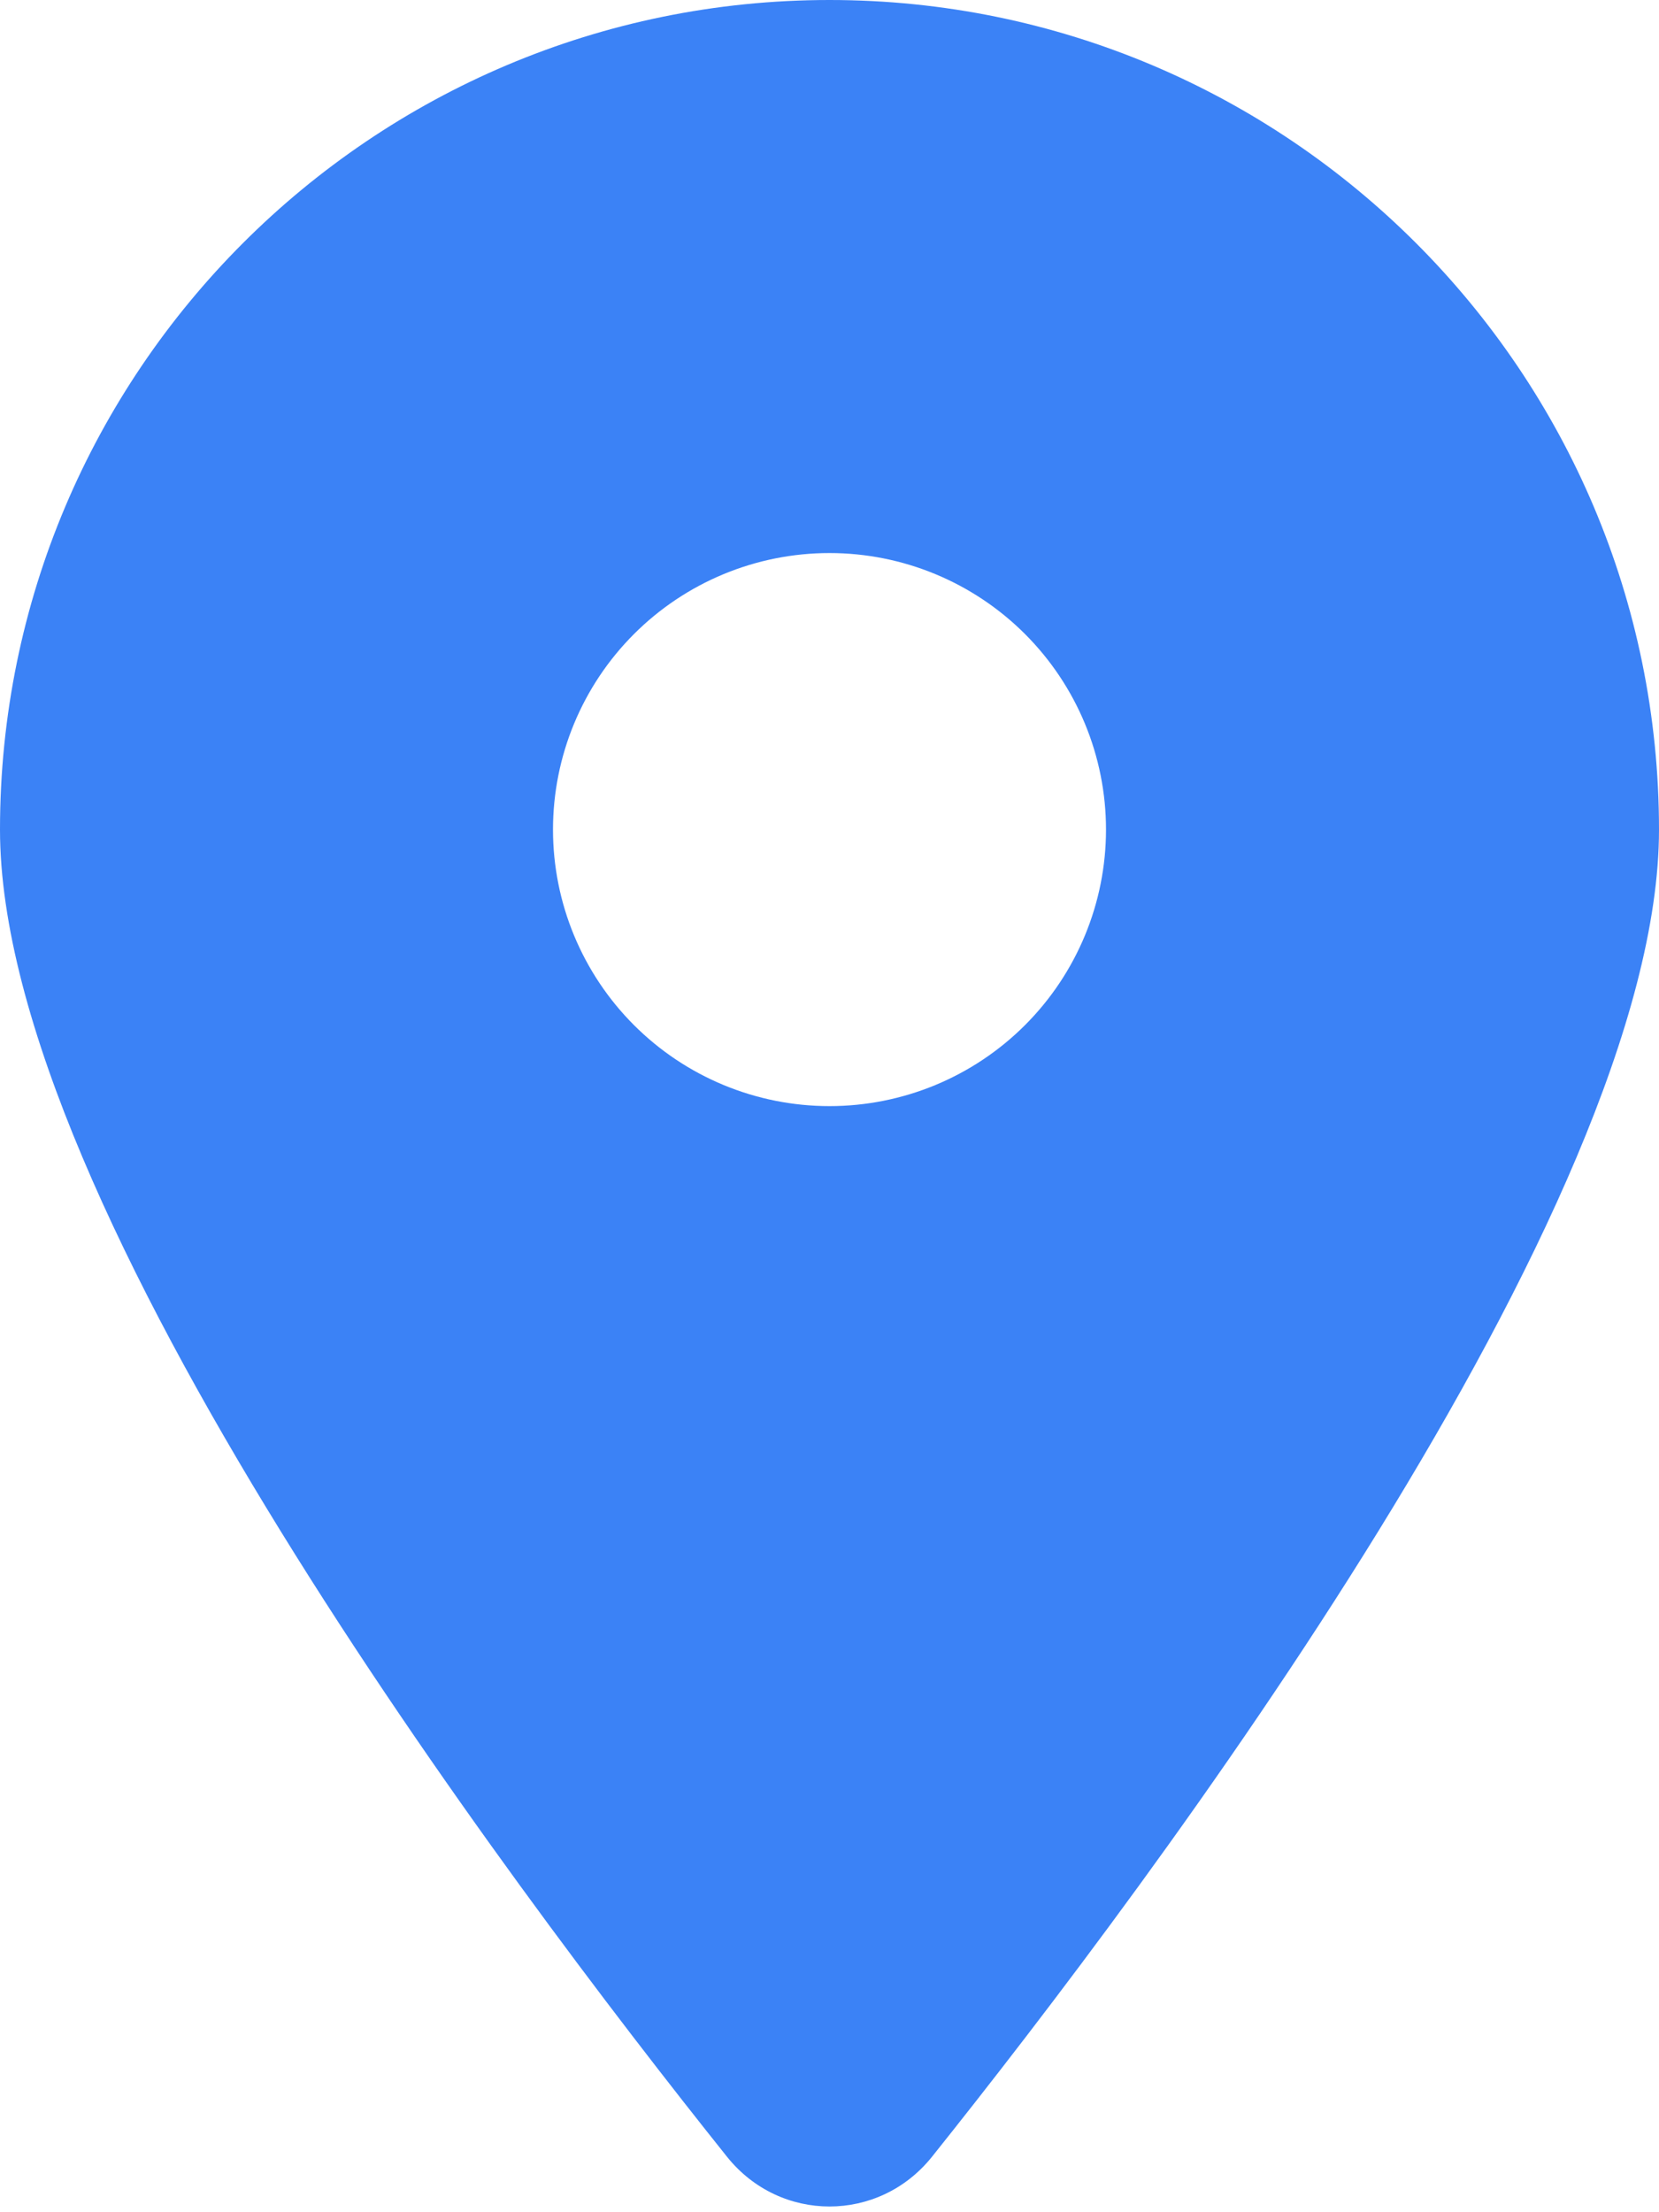 <?xml version="1.0" encoding="UTF-8" standalone="no"?><svg width='27' height='36' viewBox='0 0 27 36' fill='none' xmlns='http://www.w3.org/2000/svg'>
<g clip-path='url(#clip0_1_1112)'>
<path d='M15.166 35.1C18.773 30.586 27 19.645 27 13.5C27 6.047 20.953 0 13.5 0C6.047 0 0 6.047 0 13.5C0 19.645 8.227 30.586 11.834 35.1C12.698 36.176 14.302 36.176 15.166 35.1ZM13.5 9C14.694 9 15.838 9.474 16.682 10.318C17.526 11.162 18 12.306 18 13.5C18 14.694 17.526 15.838 16.682 16.682C15.838 17.526 14.694 18 13.5 18C12.306 18 11.162 17.526 10.318 16.682C9.474 15.838 9 14.694 9 13.5C9 12.306 9.474 11.162 10.318 10.318C11.162 9.474 12.306 9 13.5 9Z' fill='#3B82F6'/>
</g>
<defs>
<clipPath id='clip0_1_1112'>
<path d='M0 0H27V36H0V0Z' fill='white'/>
</clipPath>
</defs>
</svg>
